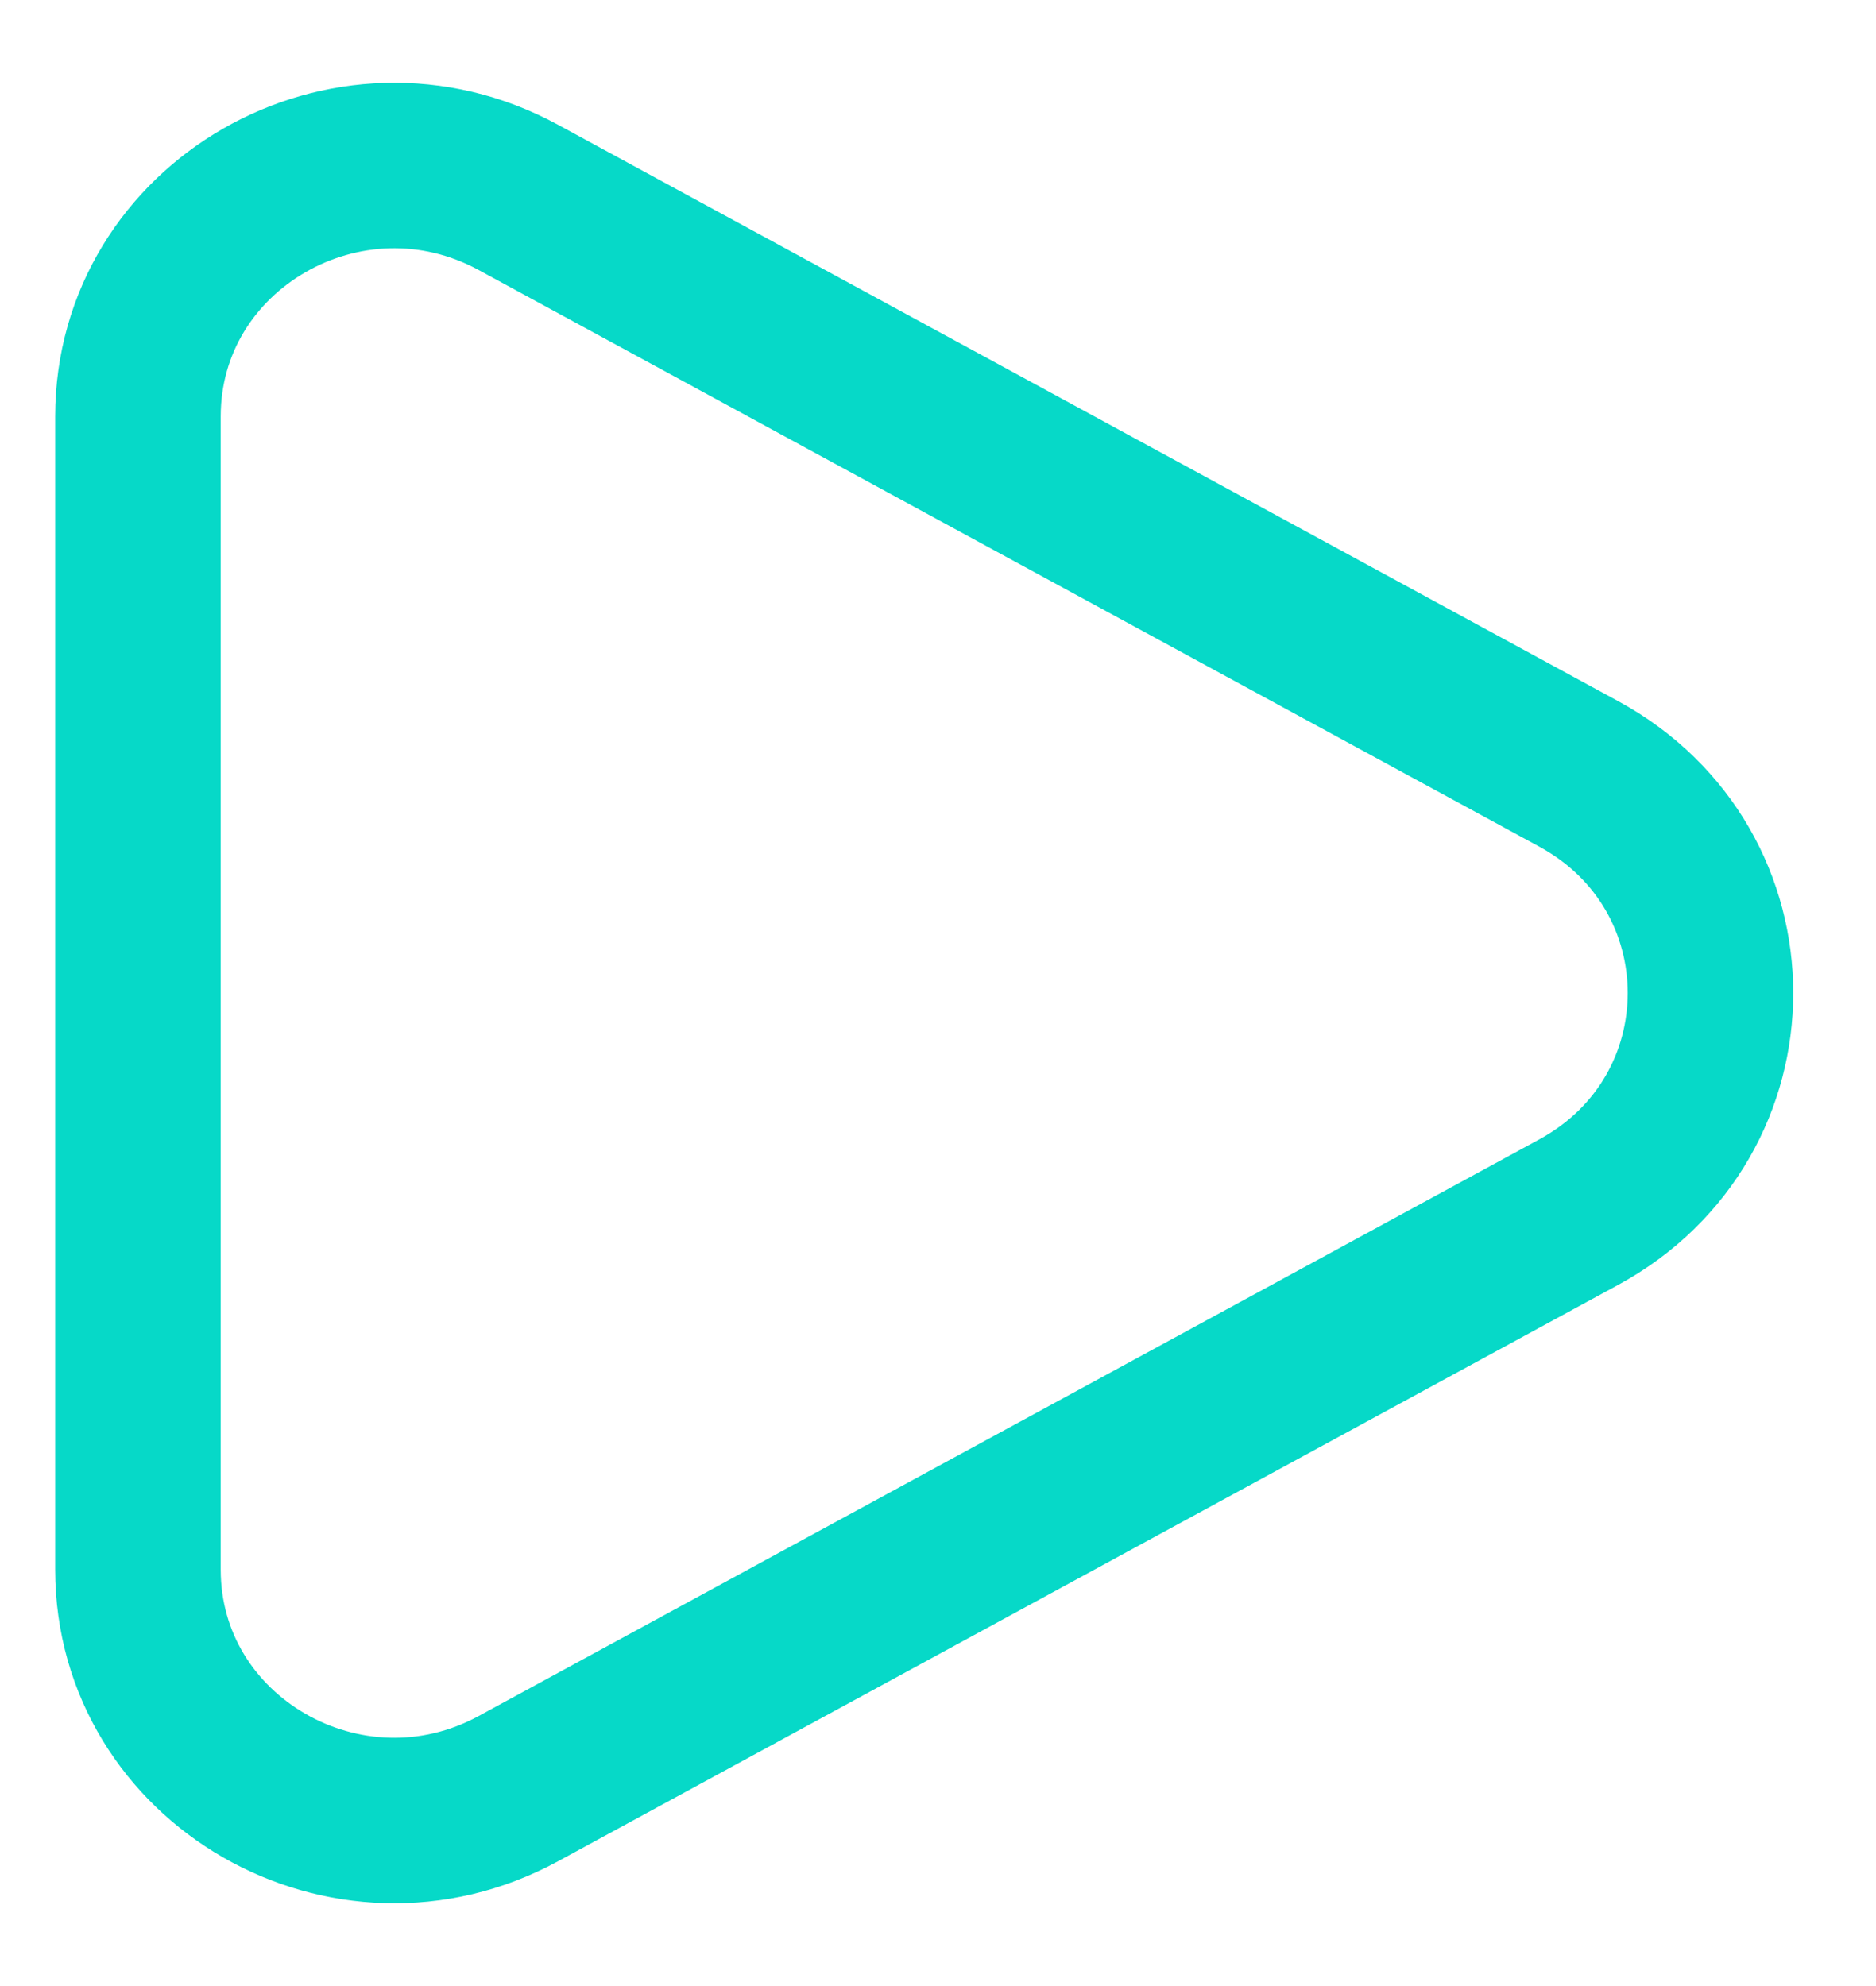 <svg width="17" height="18" viewBox="0 0 17 18" fill="none" xmlns="http://www.w3.org/2000/svg">
<path d="M14.306 7.014C15.898 7.88 15.898 10.12 14.306 10.986L4.697 16.211C3.151 17.052 1.25 15.957 1.25 14.225L1.25 3.775C1.25 2.043 3.151 0.948 4.697 1.789L14.306 7.014Z" stroke="#06D9C8" stroke-width="1.5"/>
</svg>
